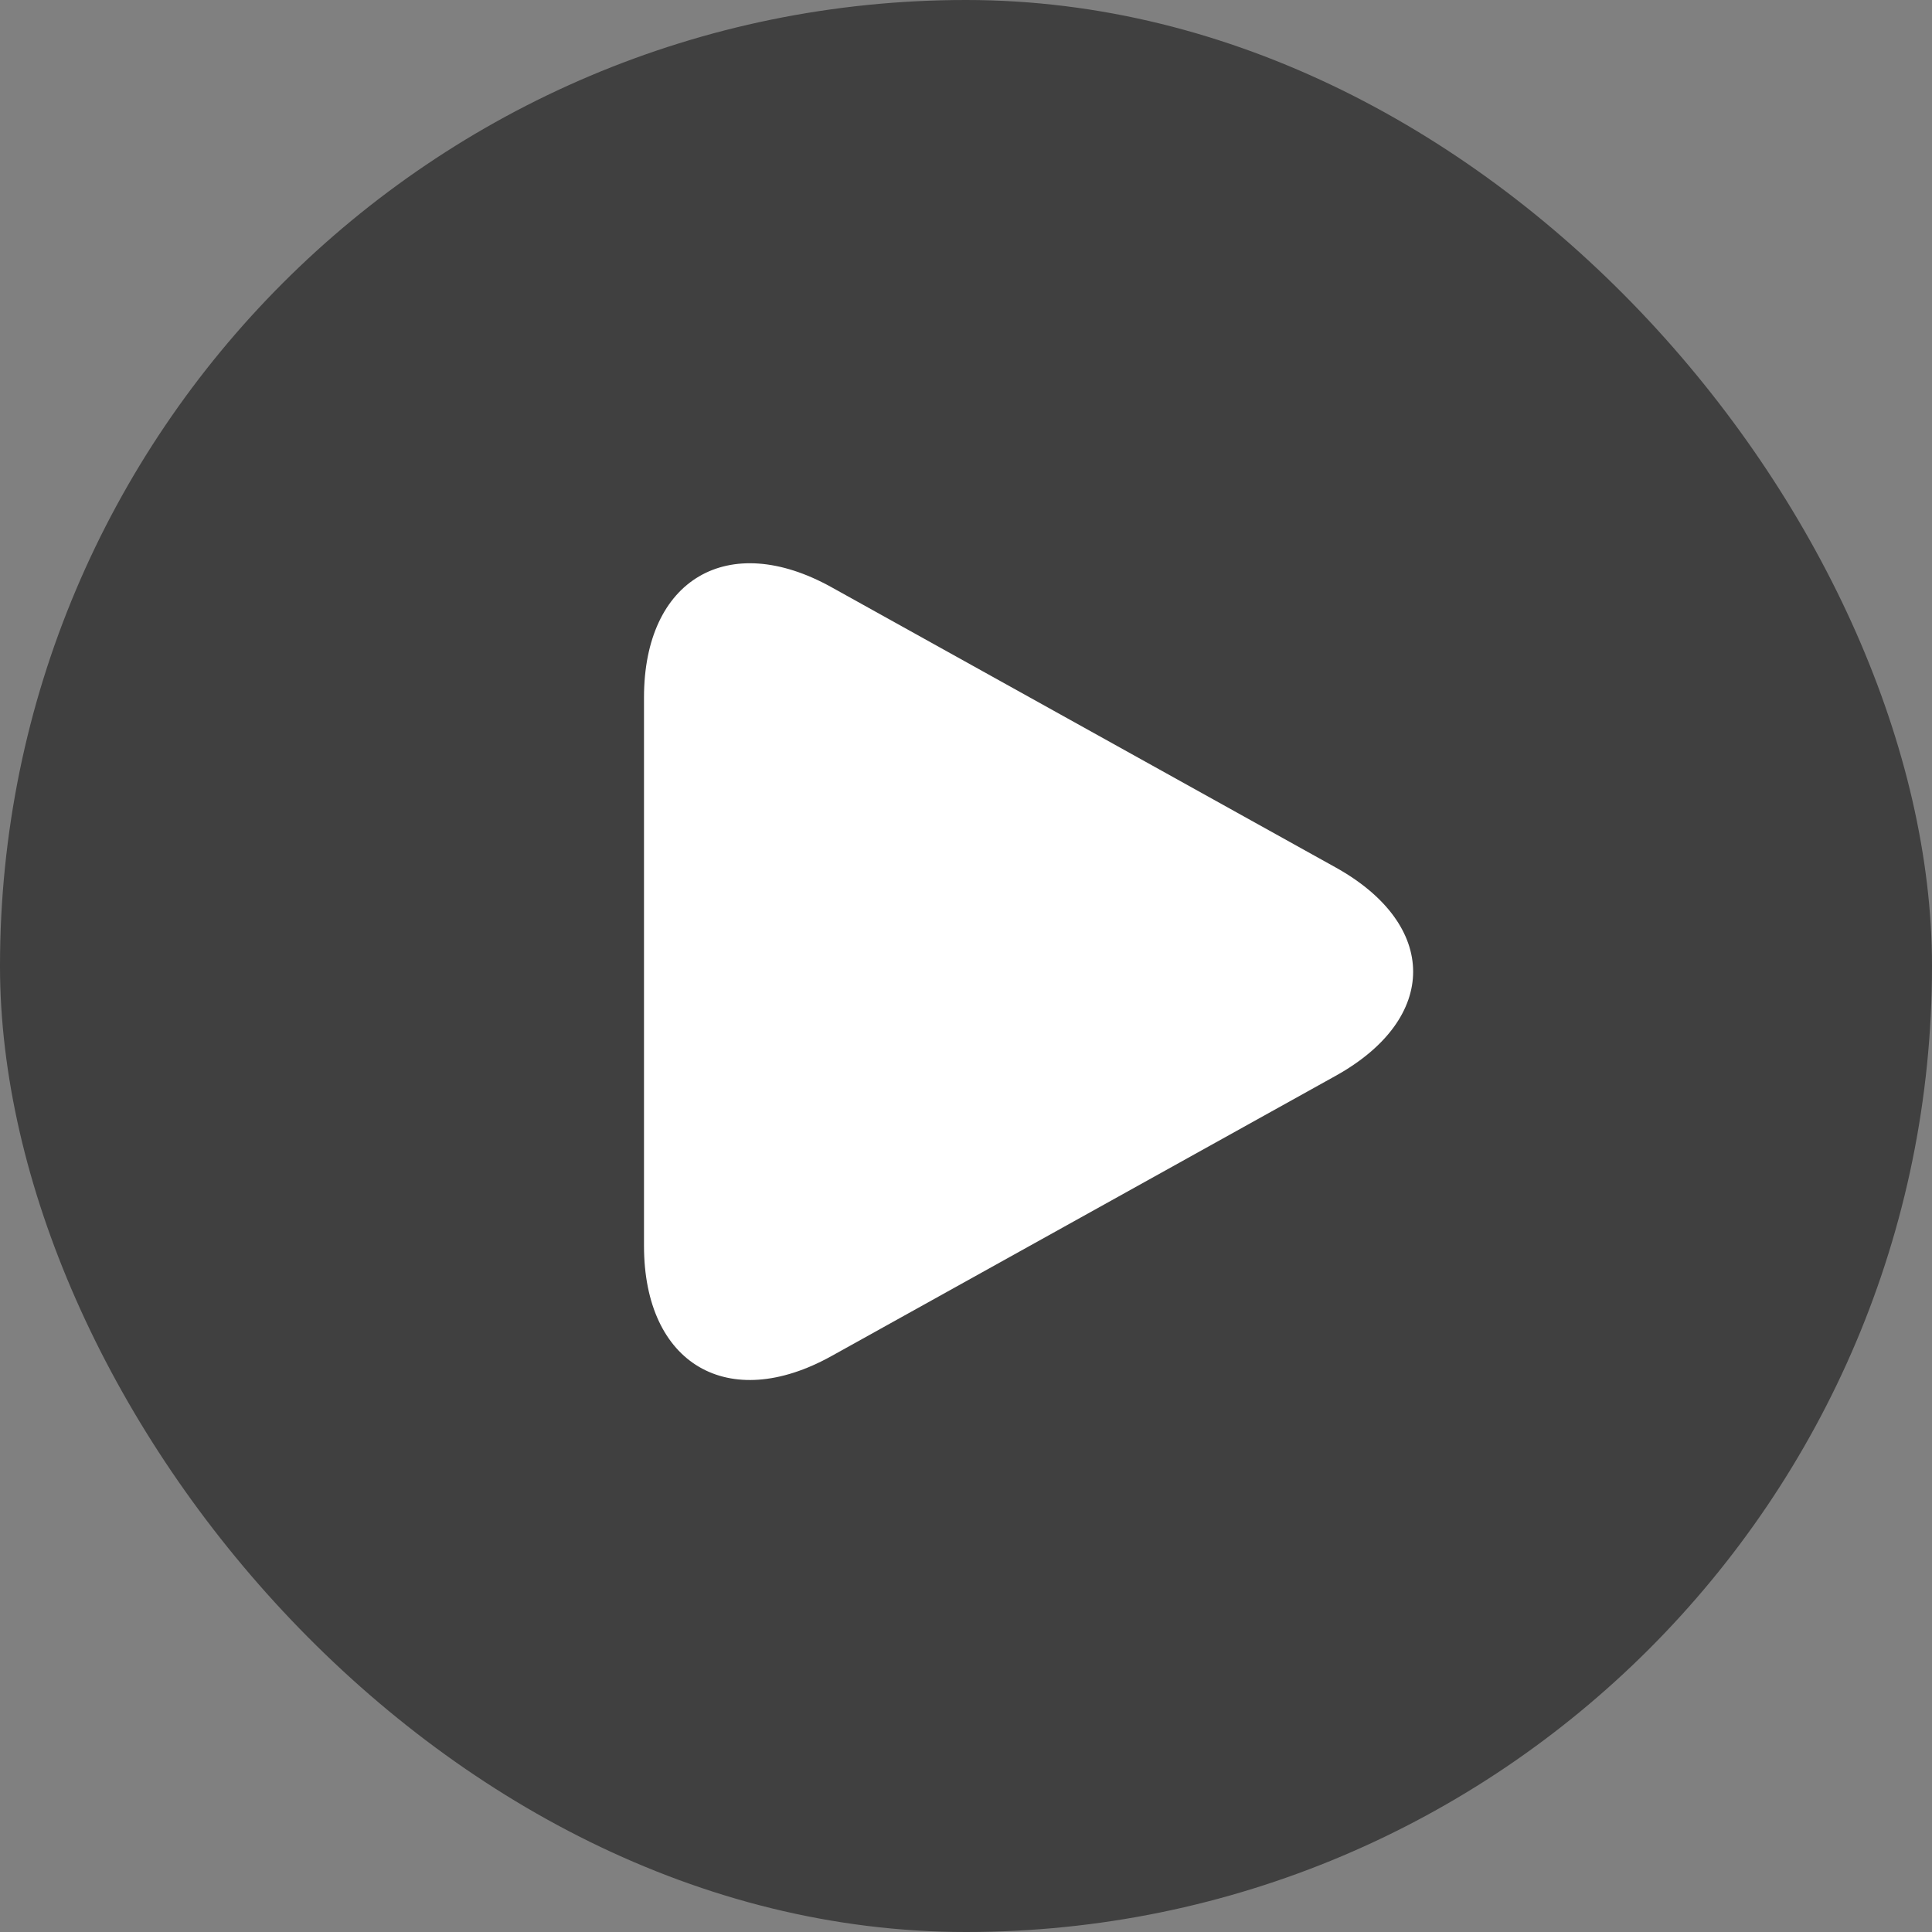 <?xml version="1.0" encoding="UTF-8"?>
<svg width="36px" height="36px" viewBox="0 0 36 36" version="1.1" xmlns="http://www.w3.org/2000/svg" xmlns:xlink="http://www.w3.org/1999/xlink">
    <rect x="0" y="0" width="36" height="36" fill="#808080" stroke="none"/>
    <!-- Generator: Sketch 58 (84663) - https://sketch.com -->
    <title>polygon</title>
    <desc>Created with Sketch.</desc>
    <g id="浅色主题" stroke="none" stroke-width="1" fill="none" fill-rule="evenodd">
        <g id="小窗口样式" transform="translate(-1629, -744)">
            <g id="close_round备份" transform="translate(1629, 744)">
                <rect id="占位" fill="#000000" opacity="0.5" x="0" y="0" width="36" height="36" rx="18"></rect>
                <path d="M15.494,10.942 C13.564,9.87 12,10.796 12,12.996 L12,23.214 C12,25.421 13.571,26.337 15.494,25.268 L24.887,20.047 C26.817,18.975 26.81,17.232 24.887,16.163 L15.494,10.942 Z" id="polygon" fill="#FFFFFF" fill-rule="nonzero"></path>
            </g>
        </g>
    </g>
</svg>